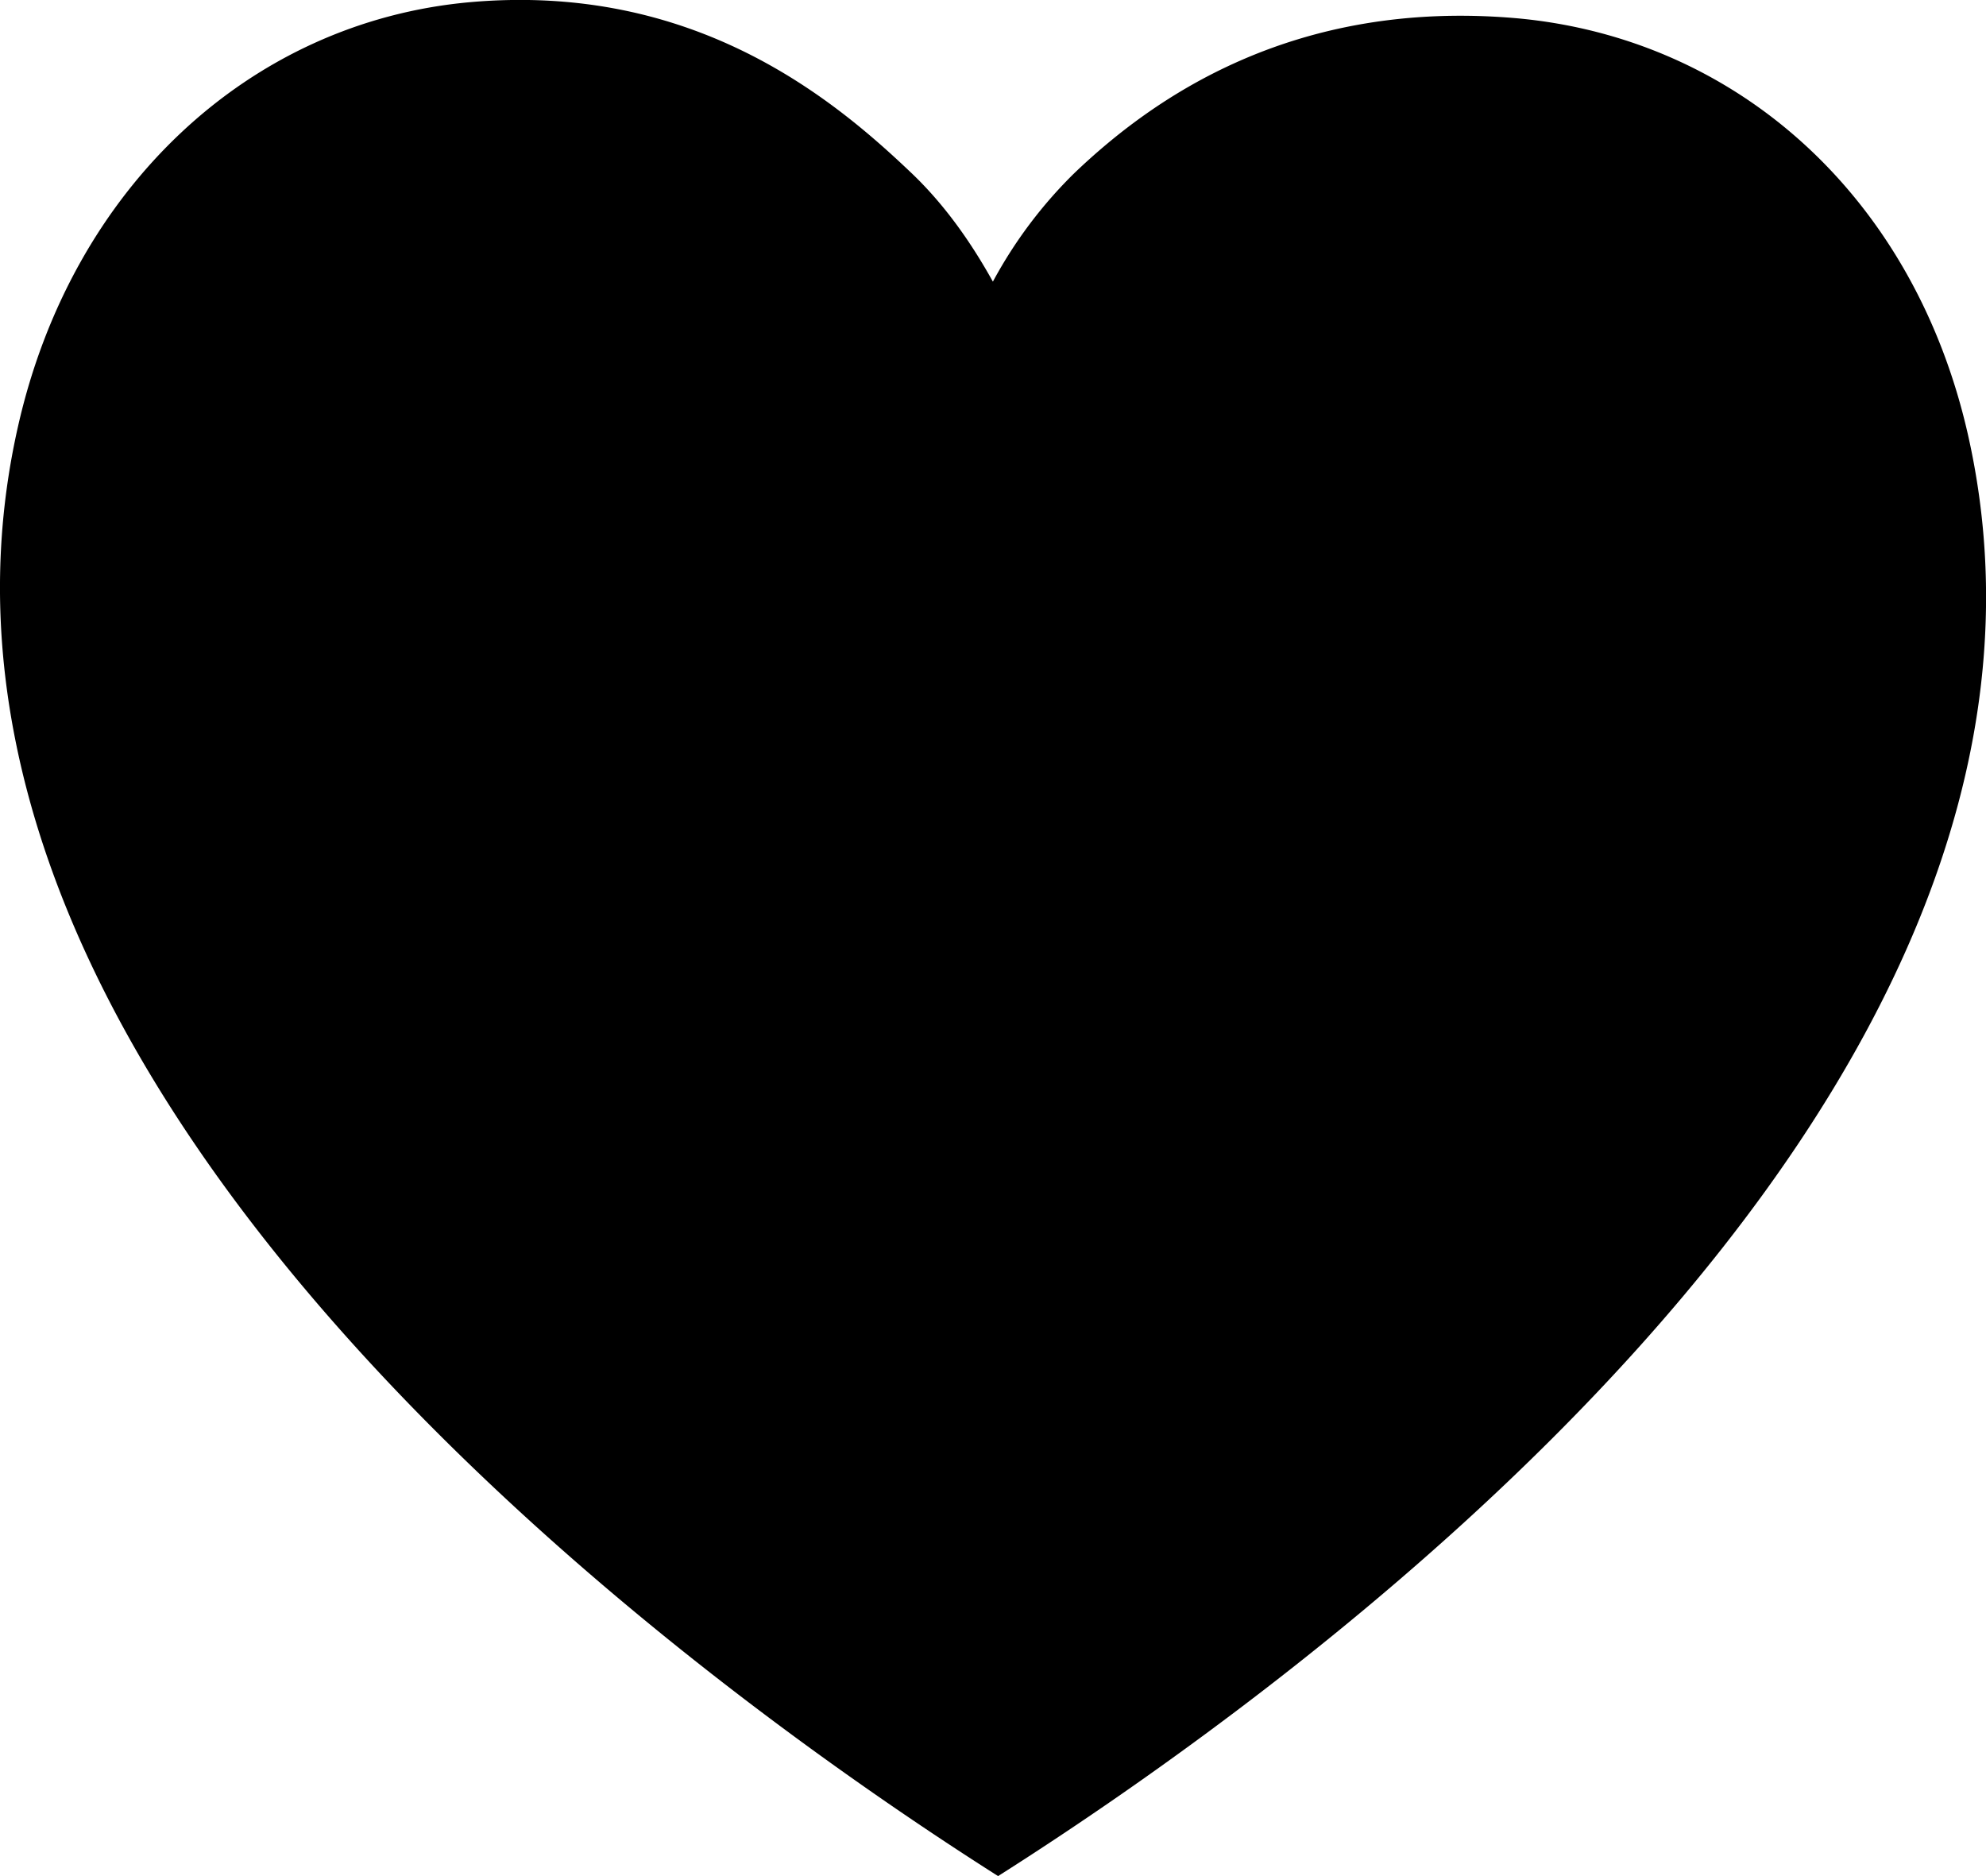 <svg width="18" height="17" xmlns="http://www.w3.org/2000/svg"><path d="M13.742.165c-2.028-.176-3.3.73-4.005 1.404a4.097 4.097 0 00-.738.983c-.2-.36-.44-.7-.737-.983C7.555.895 6.29-.161 4.257.02 2.258.2.65 1.707.163 3.865-1.225 9.995 6.634 15.469 9.046 17c2.413-1.53 10.177-6.933 8.79-13.063-.49-2.158-2.096-3.593-4.094-3.772z"/></svg>